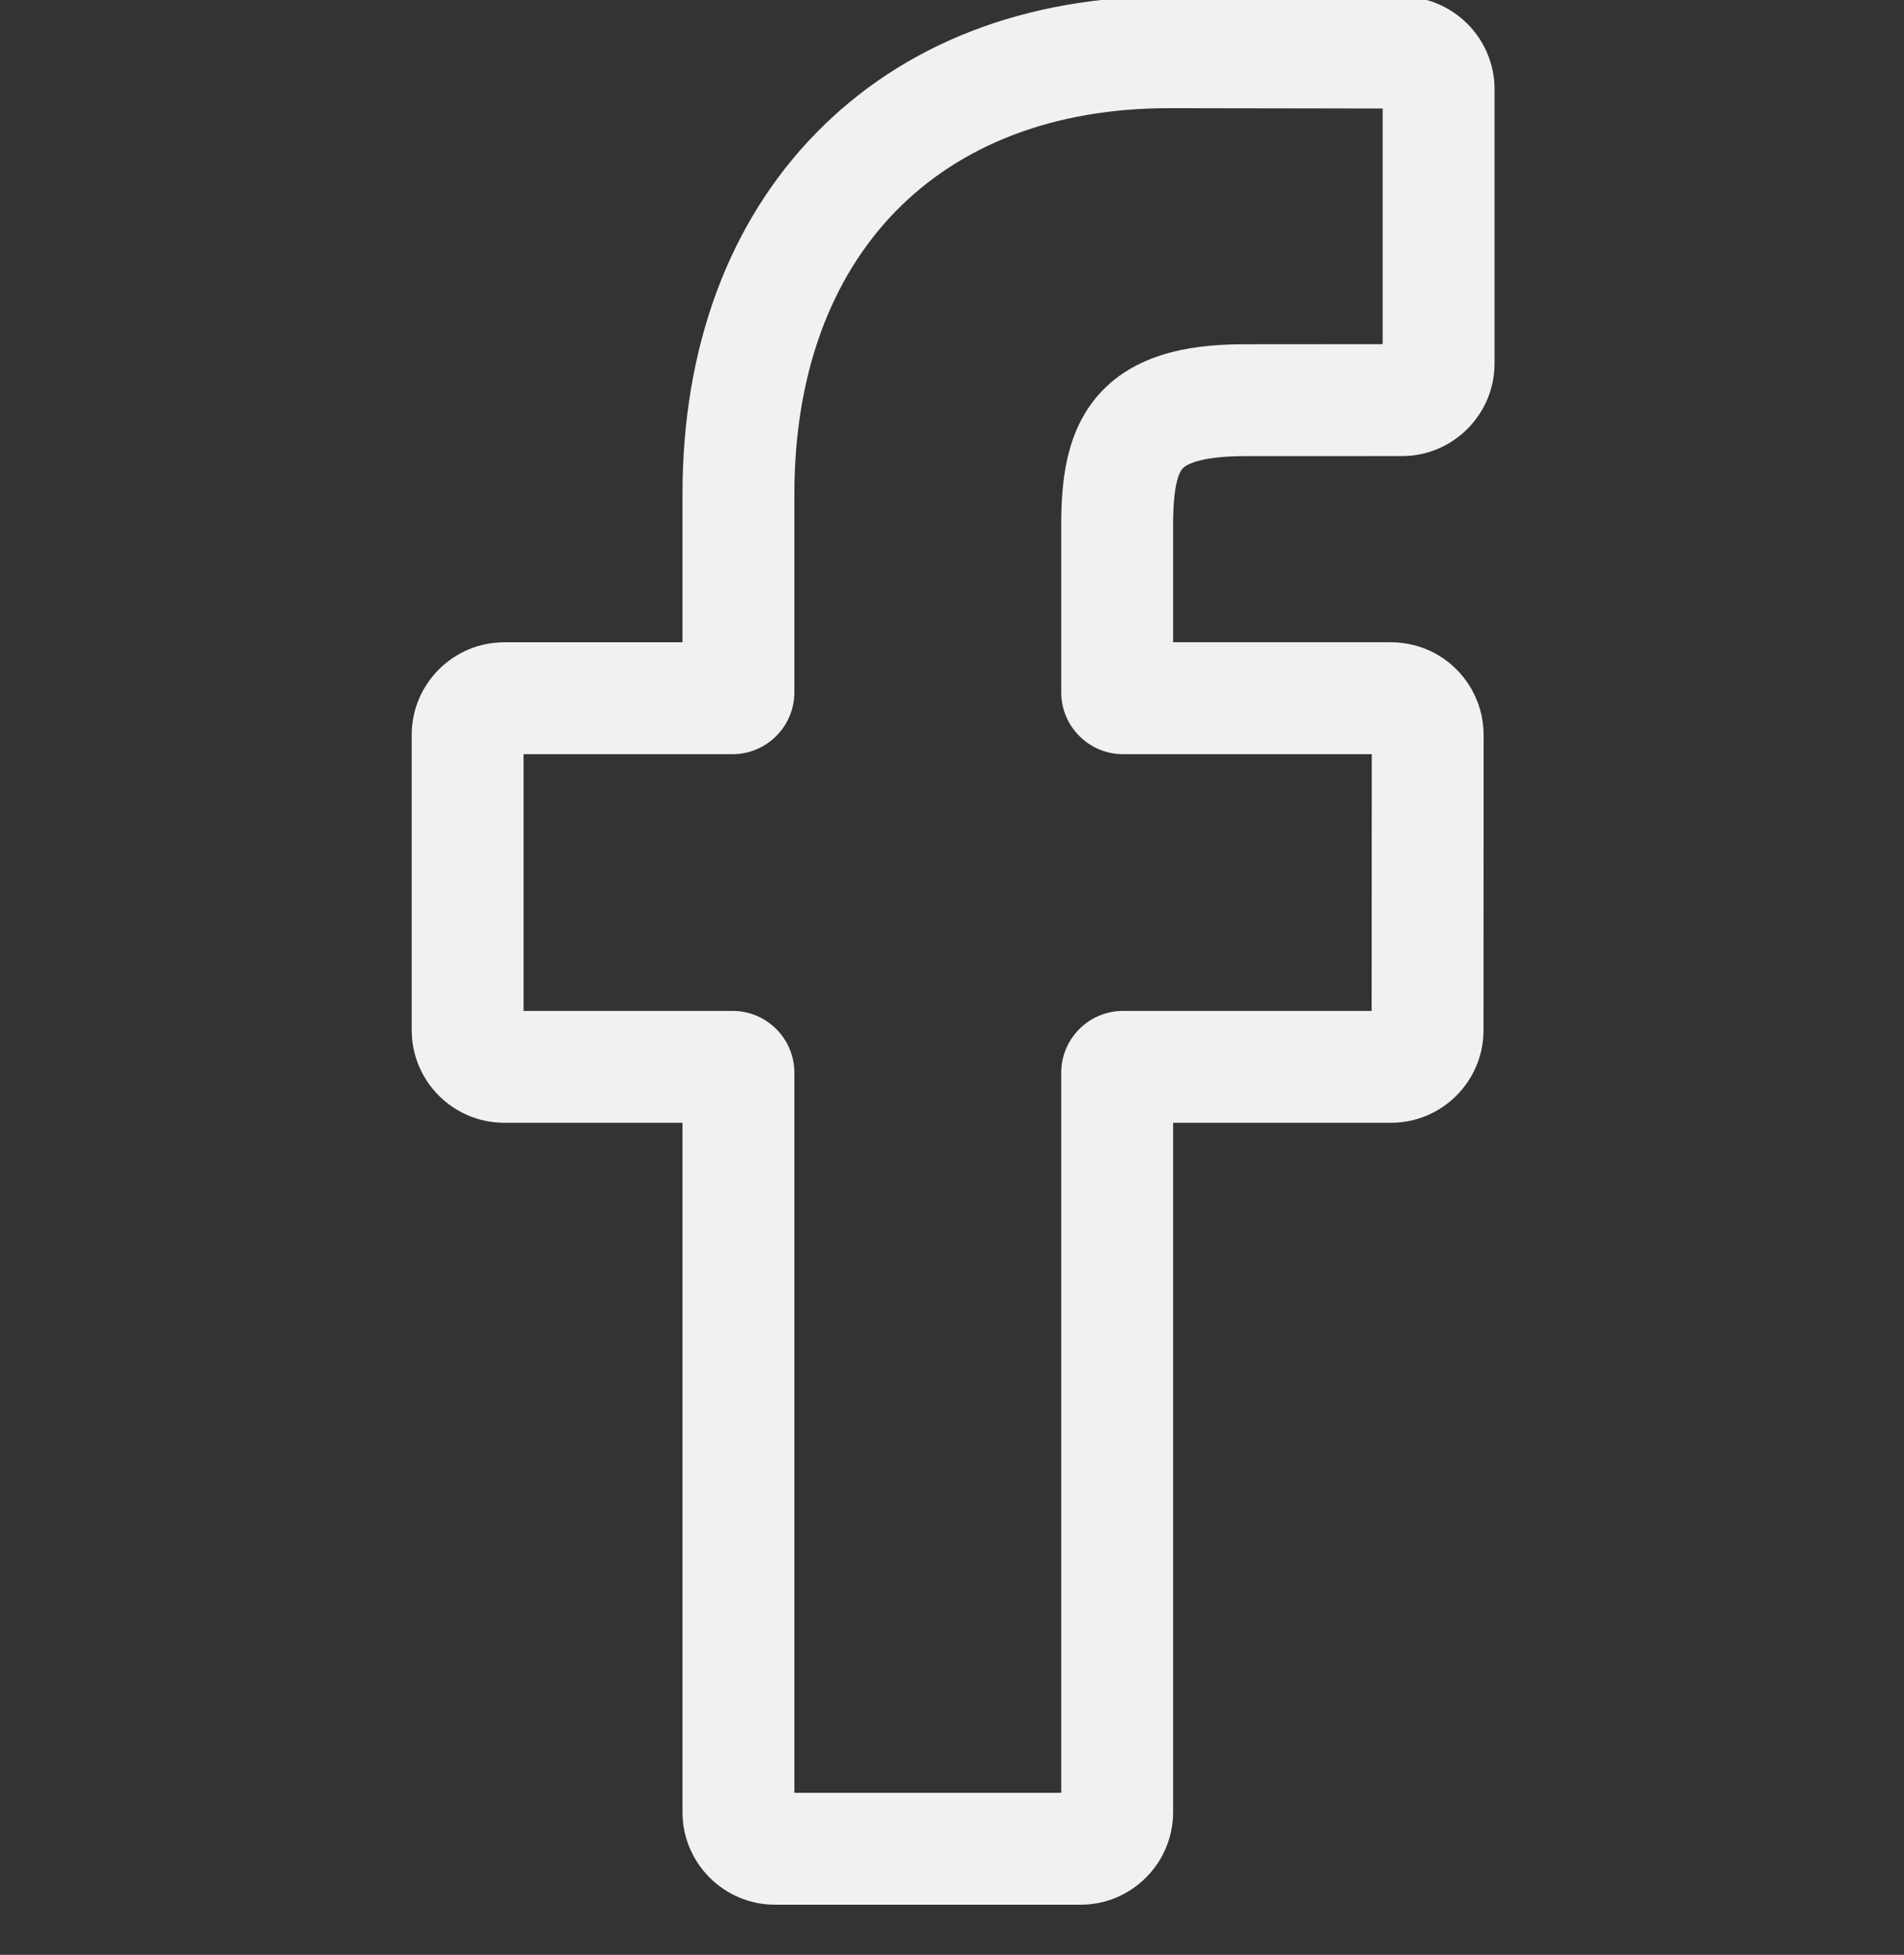 <svg width="38" height="39" viewBox="0 0 38 39" fill="none" xmlns="http://www.w3.org/2000/svg">
<rect x="0" y="0" width="38" height="39" fill="#333333" stroke="none"/>
<g clip-path="url(#clip0)">
<path d="M21.566 38H15.468C14.45 38 13.621 37.172 13.621 36.153V22.4H10.064C9.046 22.4 8.217 21.572 8.217 20.553V14.661C8.217 13.642 9.046 12.814 10.064 12.814H13.621V9.863C13.621 6.936 14.54 4.447 16.278 2.664C18.024 0.872 20.464 -0.074 23.334 -0.074L27.984 -0.067C29 -0.065 29.828 0.763 29.828 1.78V7.252C29.828 8.27 28.999 9.099 27.981 9.099L24.85 9.1C23.895 9.1 23.652 9.291 23.6 9.35C23.515 9.447 23.413 9.722 23.413 10.482V12.813H27.746C28.072 12.813 28.388 12.894 28.66 13.045C29.246 13.373 29.61 13.992 29.61 14.661L29.608 20.554C29.608 21.572 28.779 22.4 27.761 22.4H23.413V36.153C23.413 37.172 22.584 38 21.566 38ZM15.854 35.768H21.18V21.401C21.18 20.721 21.734 20.168 22.413 20.168H27.375L27.378 15.046H22.413C21.733 15.046 21.18 14.493 21.18 13.812V10.482C21.18 9.61 21.269 8.618 21.927 7.873C22.723 6.972 23.976 6.868 24.85 6.868L27.595 6.866V2.165L23.332 2.158C18.72 2.158 15.854 5.11 15.854 9.863V13.812C15.854 14.492 15.3 15.046 14.621 15.046H10.449V20.168H14.621C15.3 20.168 15.854 20.721 15.854 21.401V35.768ZM27.98 2.165H27.98H27.98Z" fill="#F1F1F1"/>
</g>
<defs>
<clipPath id="clip0">
<rect width="38" height="38.074" fill="white"/>
</clipPath>
</defs>
</svg>
